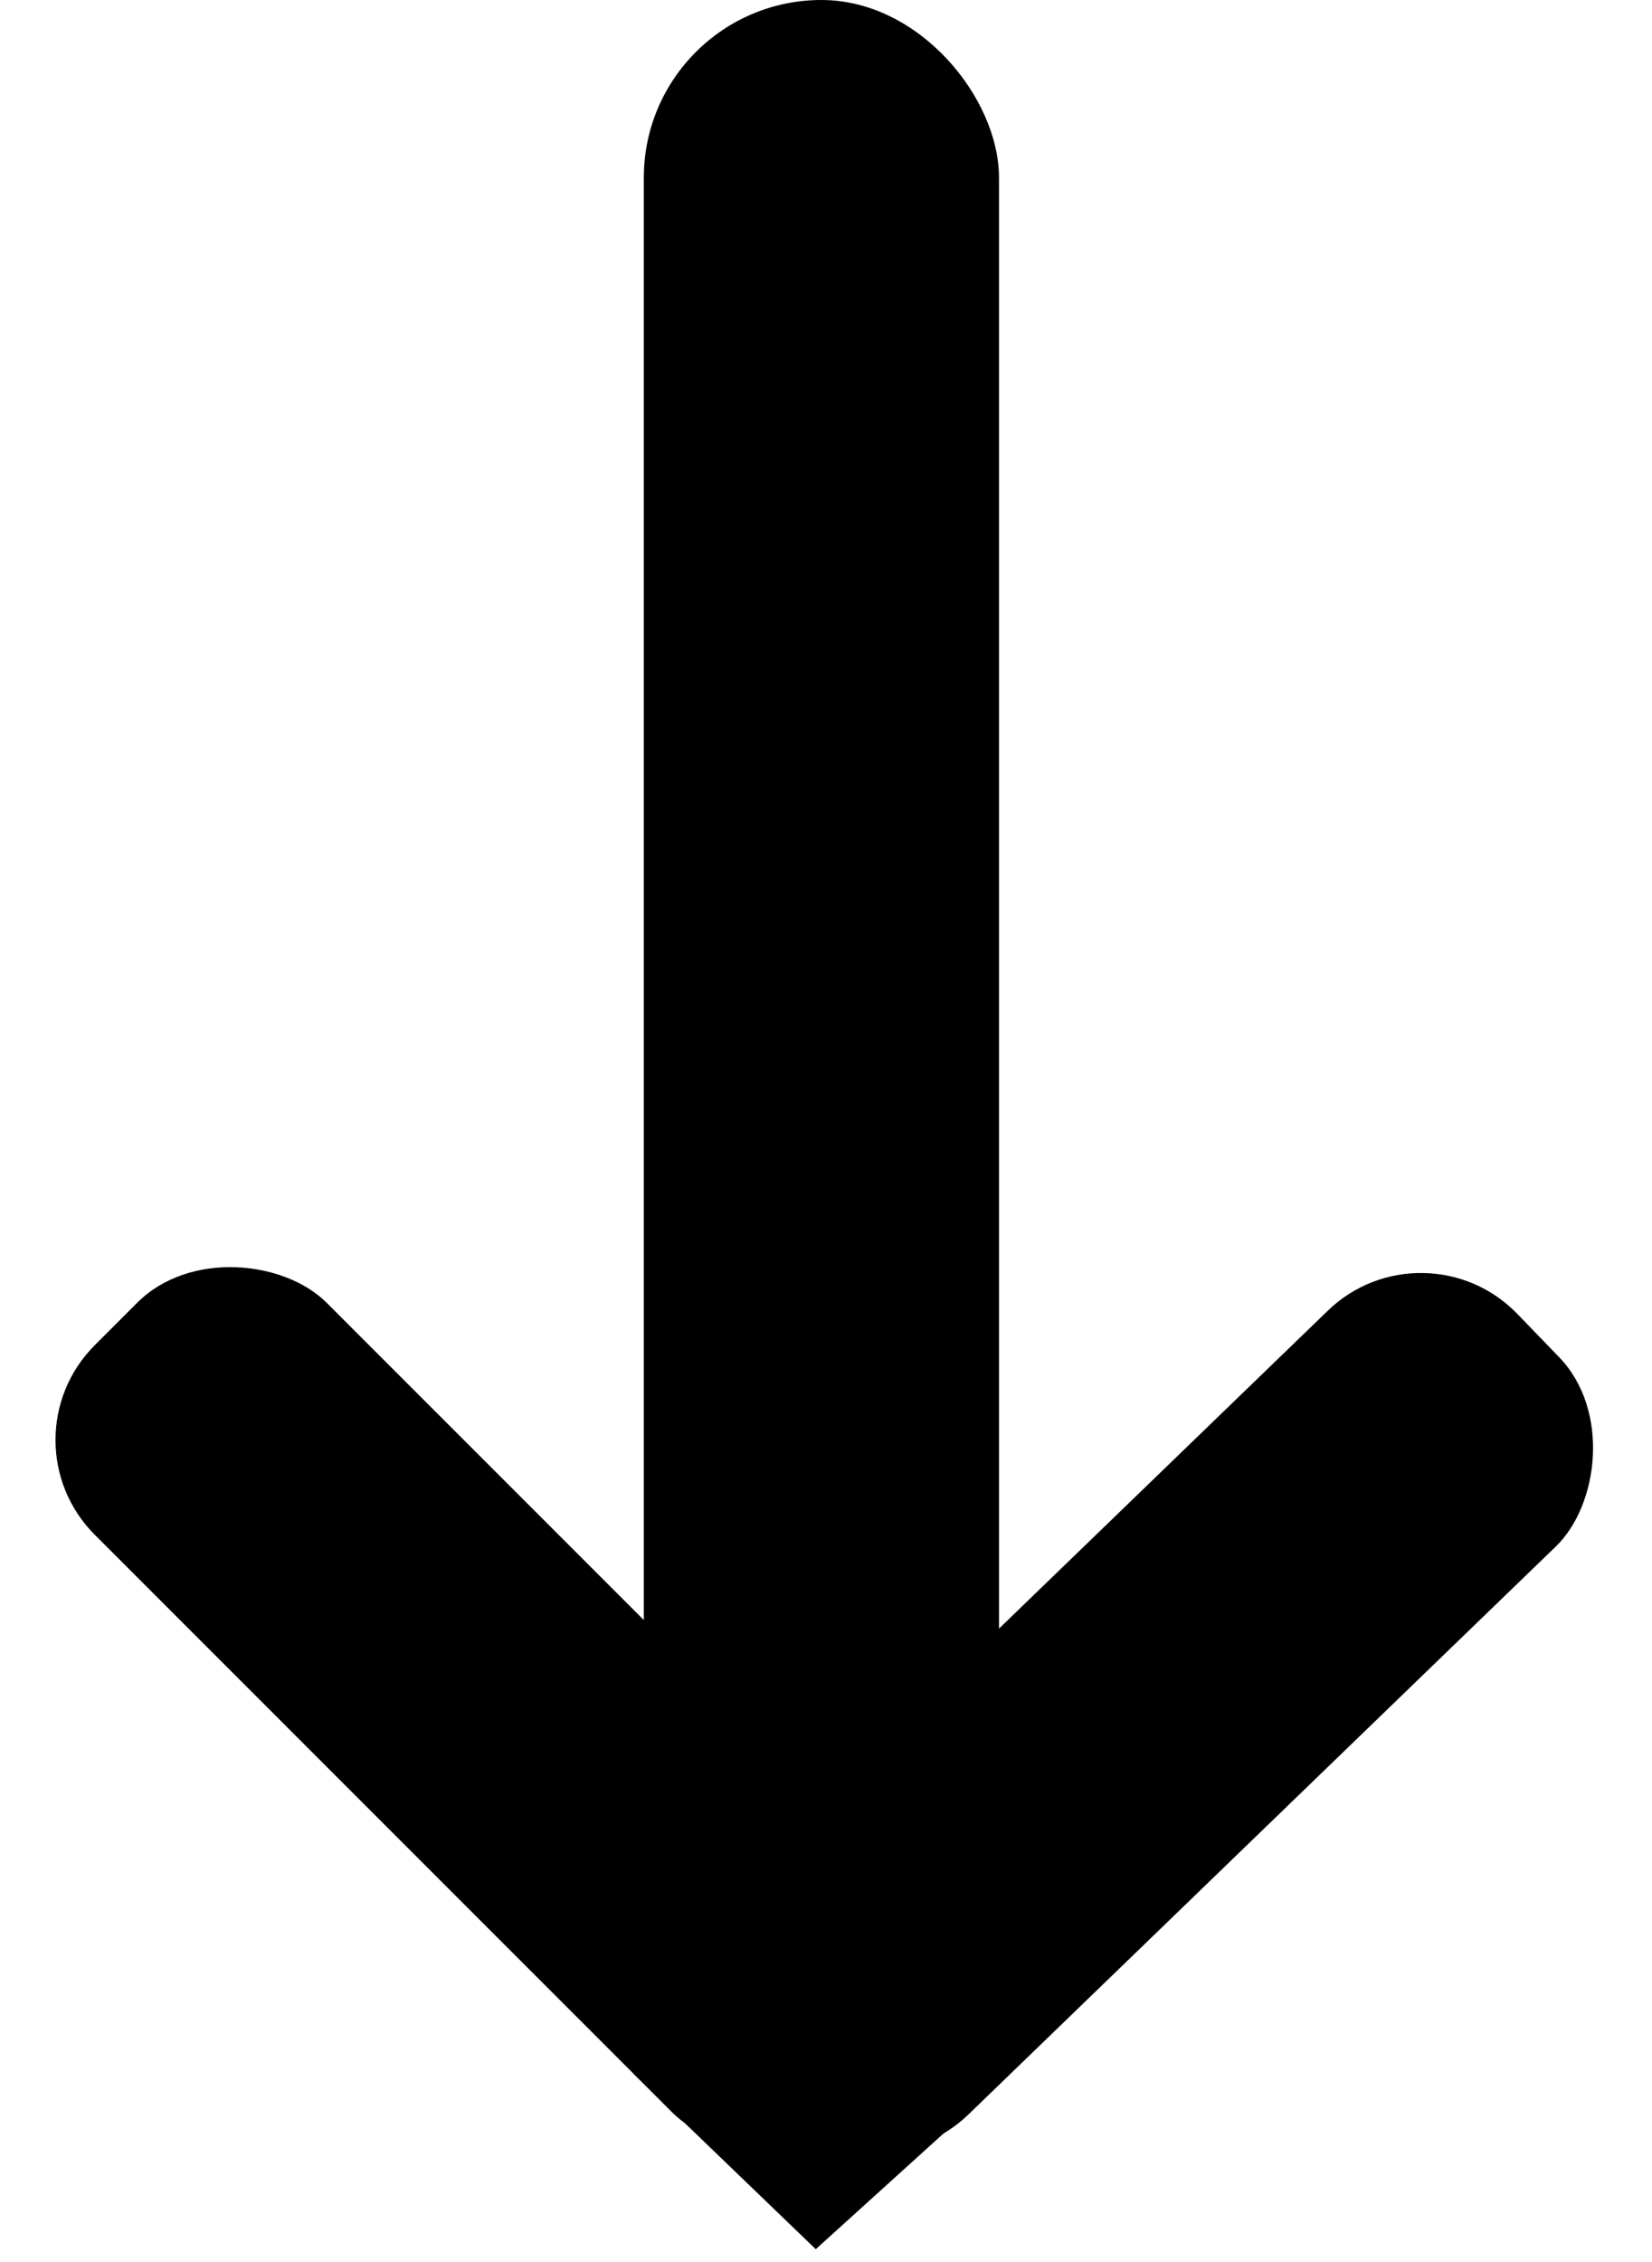 <svg xmlns="http://www.w3.org/2000/svg" width="24.661" height="33.756" viewBox="0 0 24.661 33.756">
  <g id="Raggruppa_25" data-name="Raggruppa 25" transform="translate(-185.765 -461.592)">
    <g id="Raggruppa_9" data-name="Raggruppa 9" transform="translate(185.765 461.592)">
      <rect id="Rettangolo_12" data-name="Rettangolo 12" width="5.302" height="30.882" rx="2.651" transform="translate(9.611 0)"/>
      <rect id="Rettangolo_13" data-name="Rettangolo 13" width="4.896" height="16.194" rx="2" transform="translate(14.913 29.478) rotate(135)"/>
      <rect id="Rettangolo_14" data-name="Rettangolo 14" width="4.896" height="16.194" rx="2" transform="matrix(0.695, 0.719, -0.719, 0.695, 21.26, 18.169)"/>
    </g>
    <path id="Tracciato_12" data-name="Tracciato 12" d="M0,0,3.636,1.7l.343,2.274L.072,3.78Z" transform="translate(195.219 492.535) rotate(-45)"/>
  </g>
</svg>
